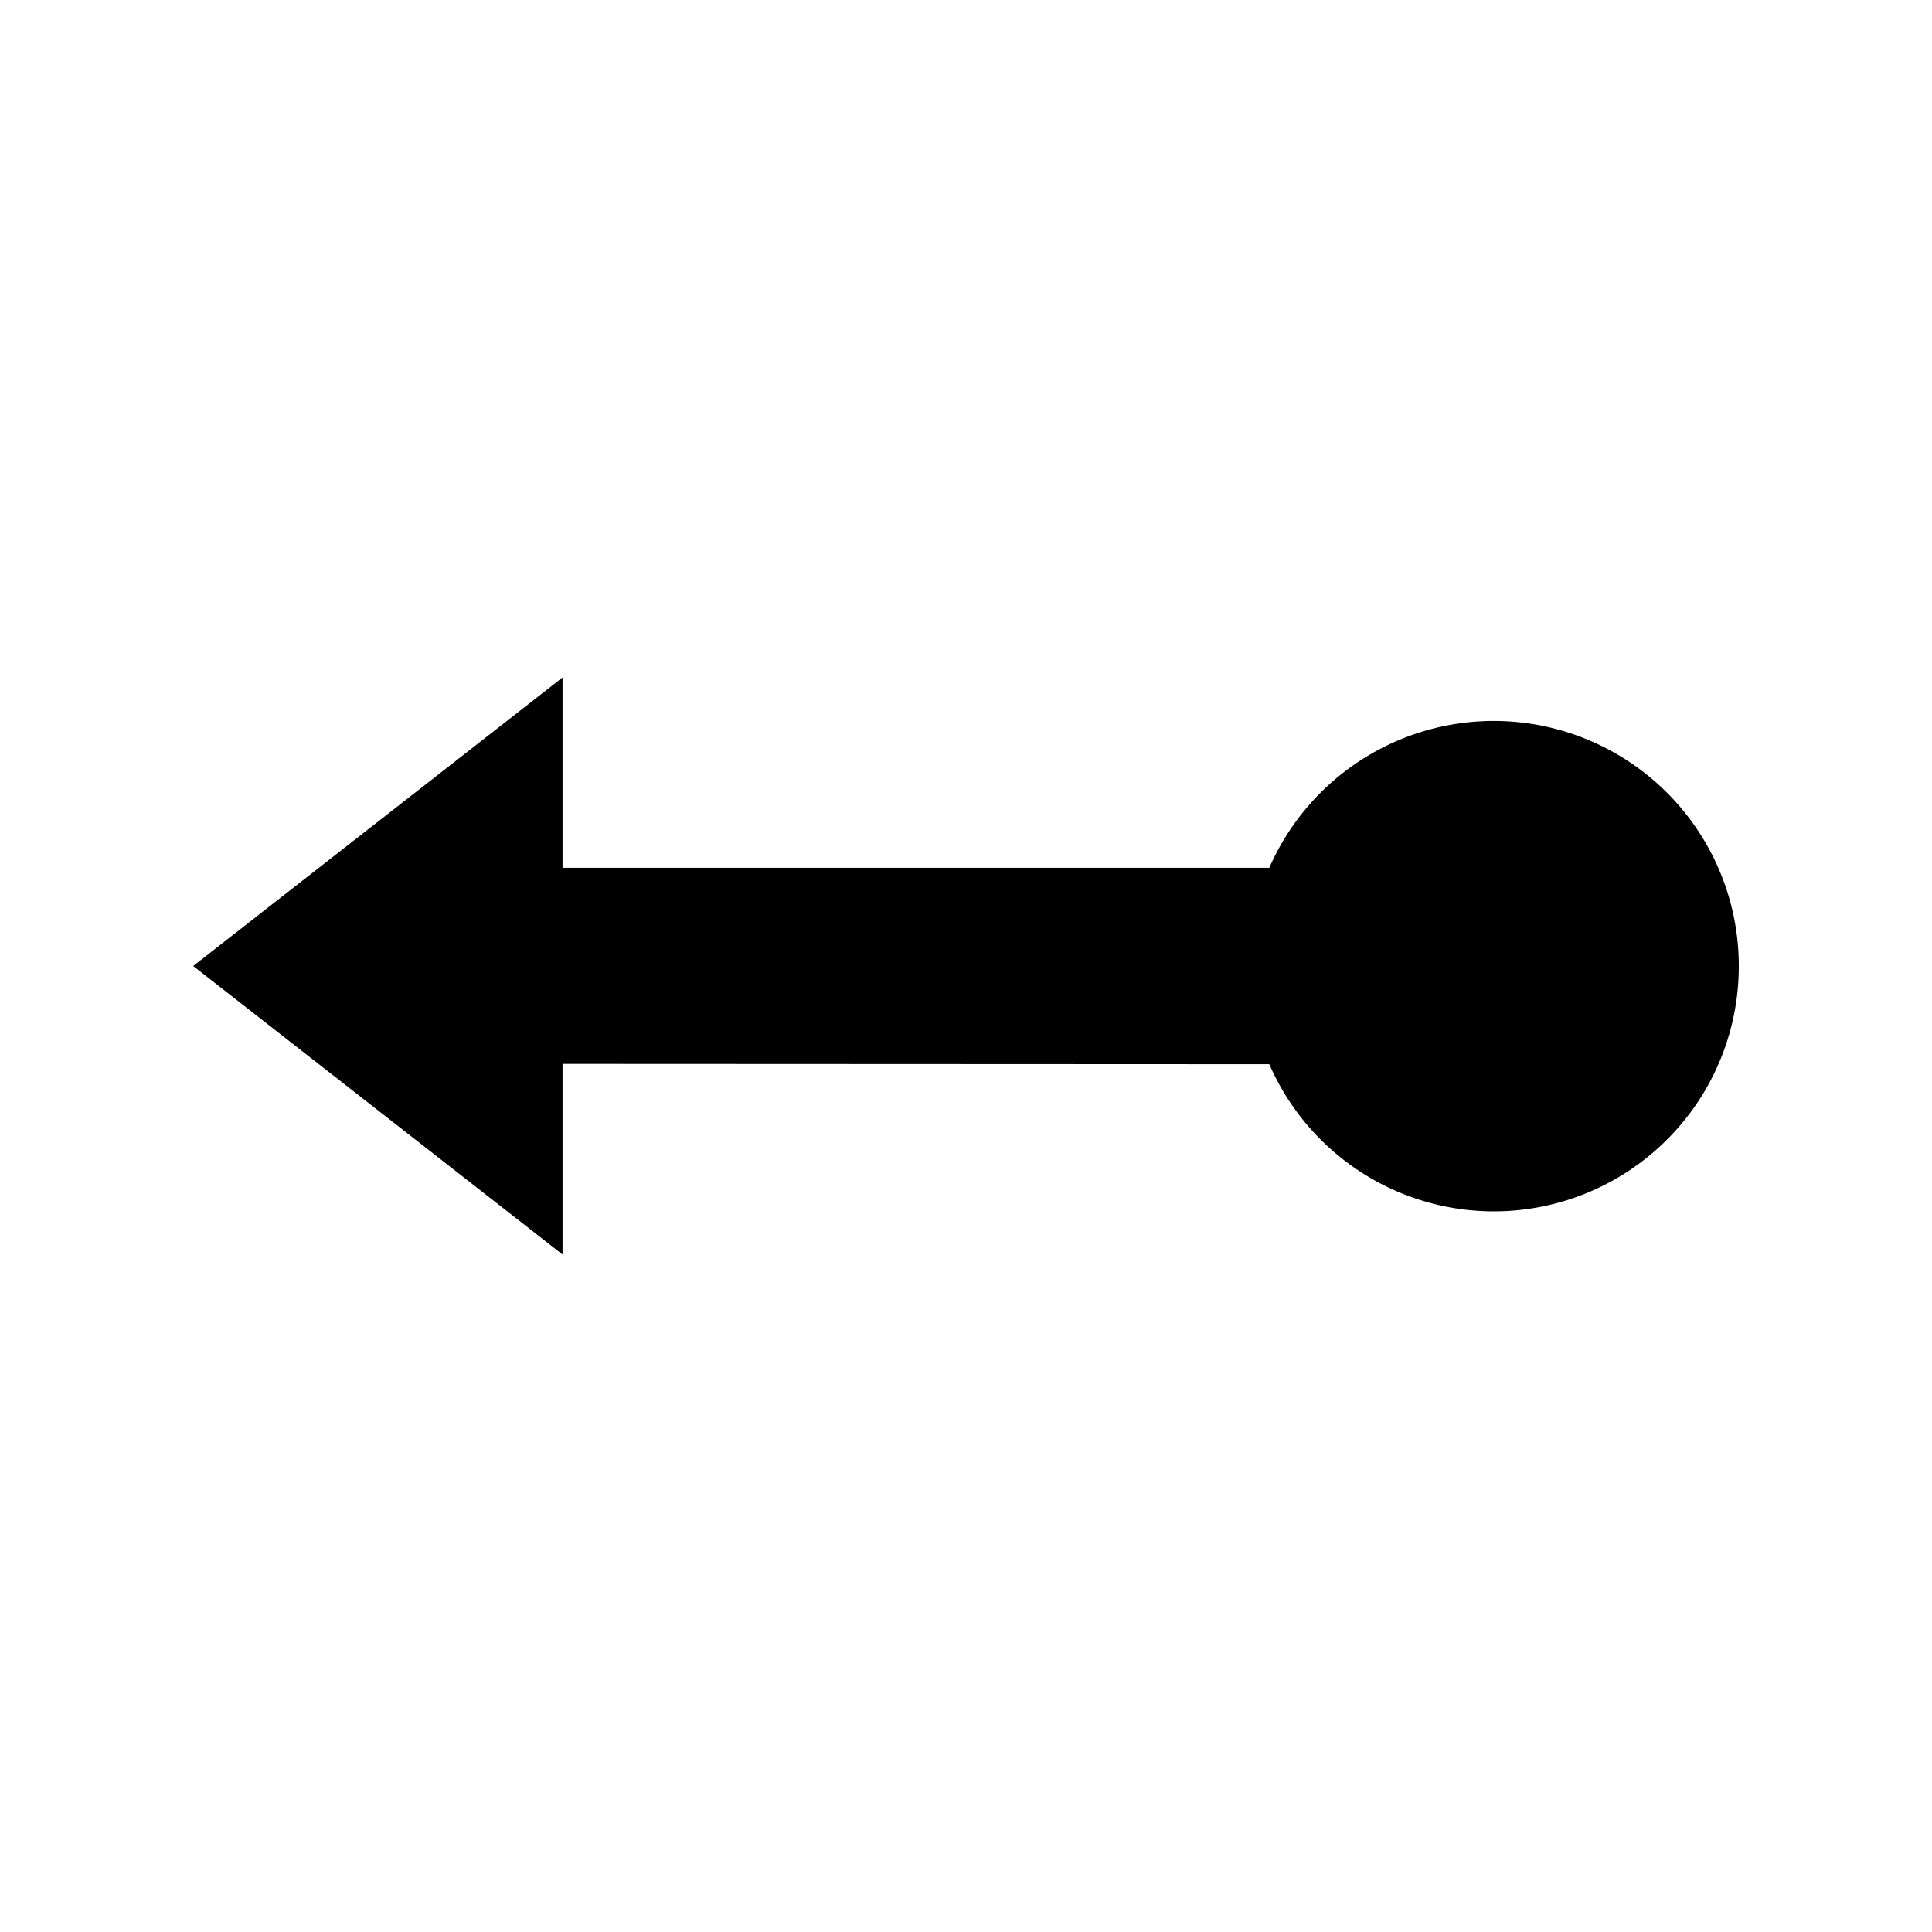 <svg width="6mm" height="6mm" viewBox="0 0 6 6" xmlns="http://www.w3.org/2000/svg"><path style="stroke-width:.304" d="M5.4 3a.761.761 0 0 0-.761-.761.761.761 0 0 0-.697.456h-2.195v-.591l-1.147.896 1.147.896v-.592l2.195.001a.761.761 0 0 0 .697.457.761.761 0 0 0 .761-.761Z"/></svg>